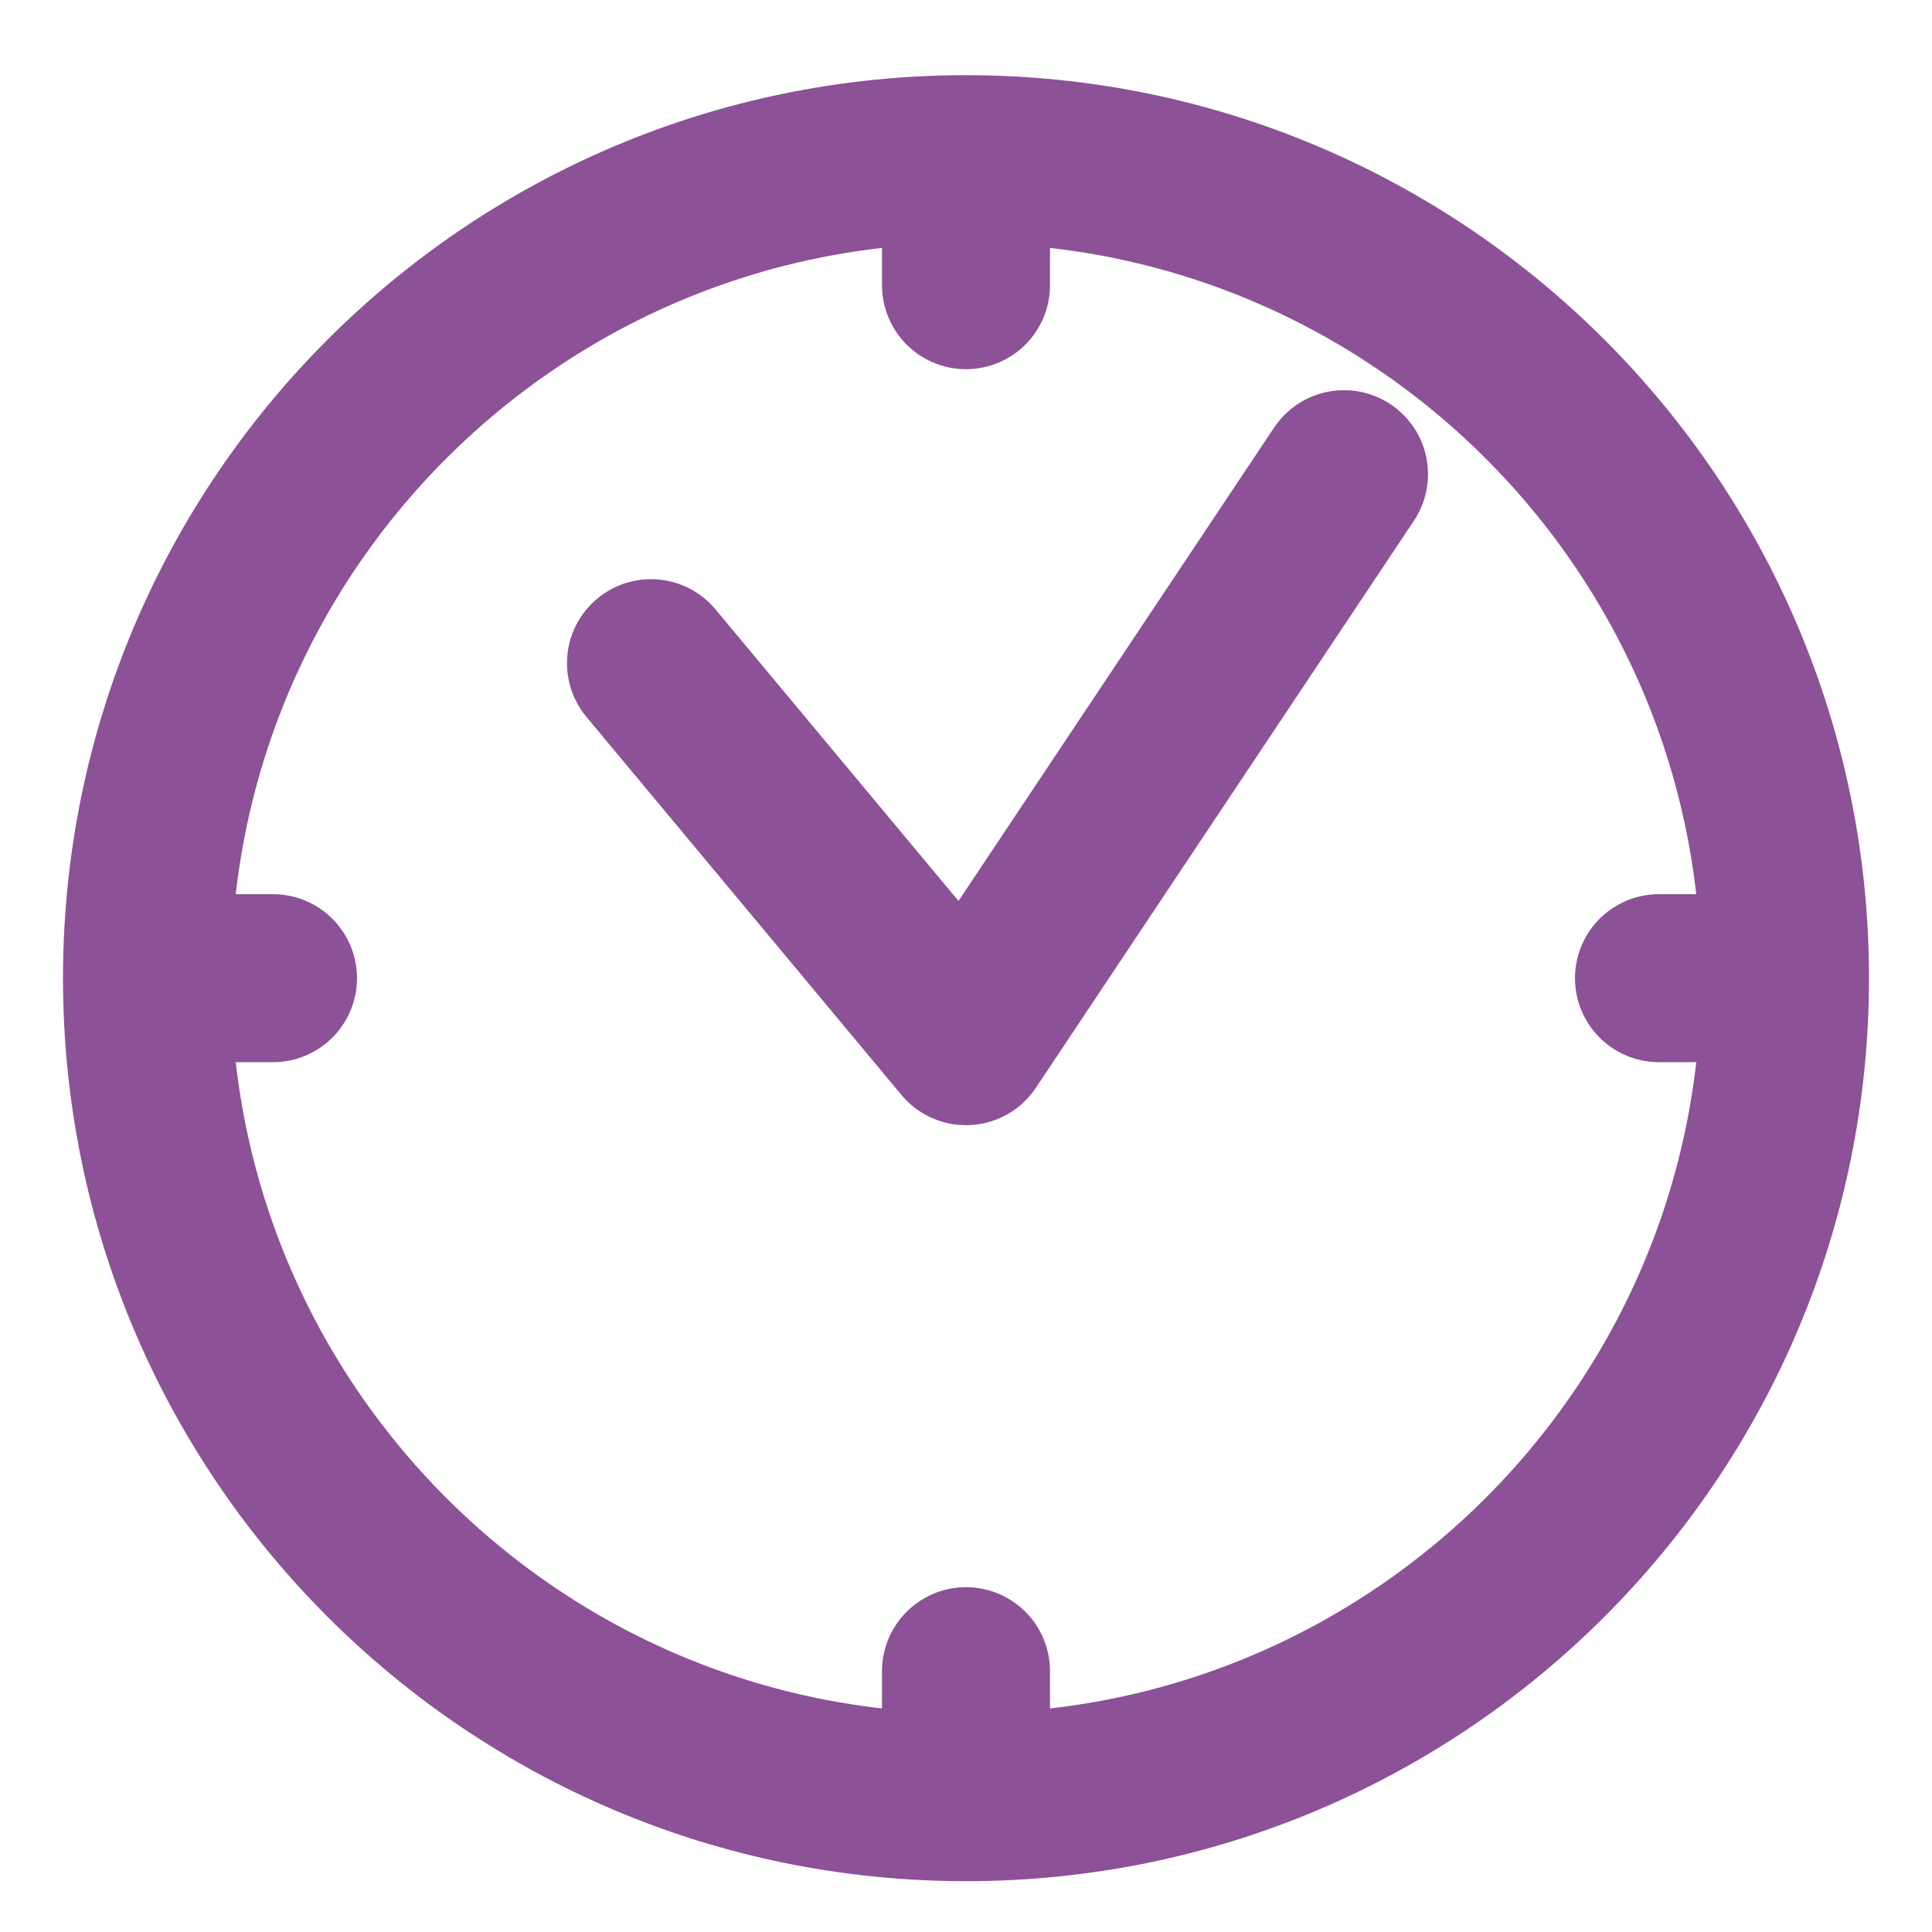 <svg width="23" height="23" viewBox="0 0 23 23" fill="none" xmlns="http://www.w3.org/2000/svg"><path d="M11.5 21.395c-5.385 0-9.75-4.365-9.75-9.75m9.75 9.75c5.384 0 9.75-4.365 9.75-9.75m-9.75 9.75v-1.5m-9.75-8.25c0-5.384 4.365-9.75 9.75-9.75m-9.75 9.75h1.5m8.25-9.75c5.384 0 9.75 4.366 9.75 9.75m-9.75-9.75v1.5m9.75 8.25h-1.5m-3.75-6l-4.5 6.75-3.75-4.5" stroke="#8D5197" stroke-width="2" stroke-linecap="round" stroke-linejoin="round"/></svg>